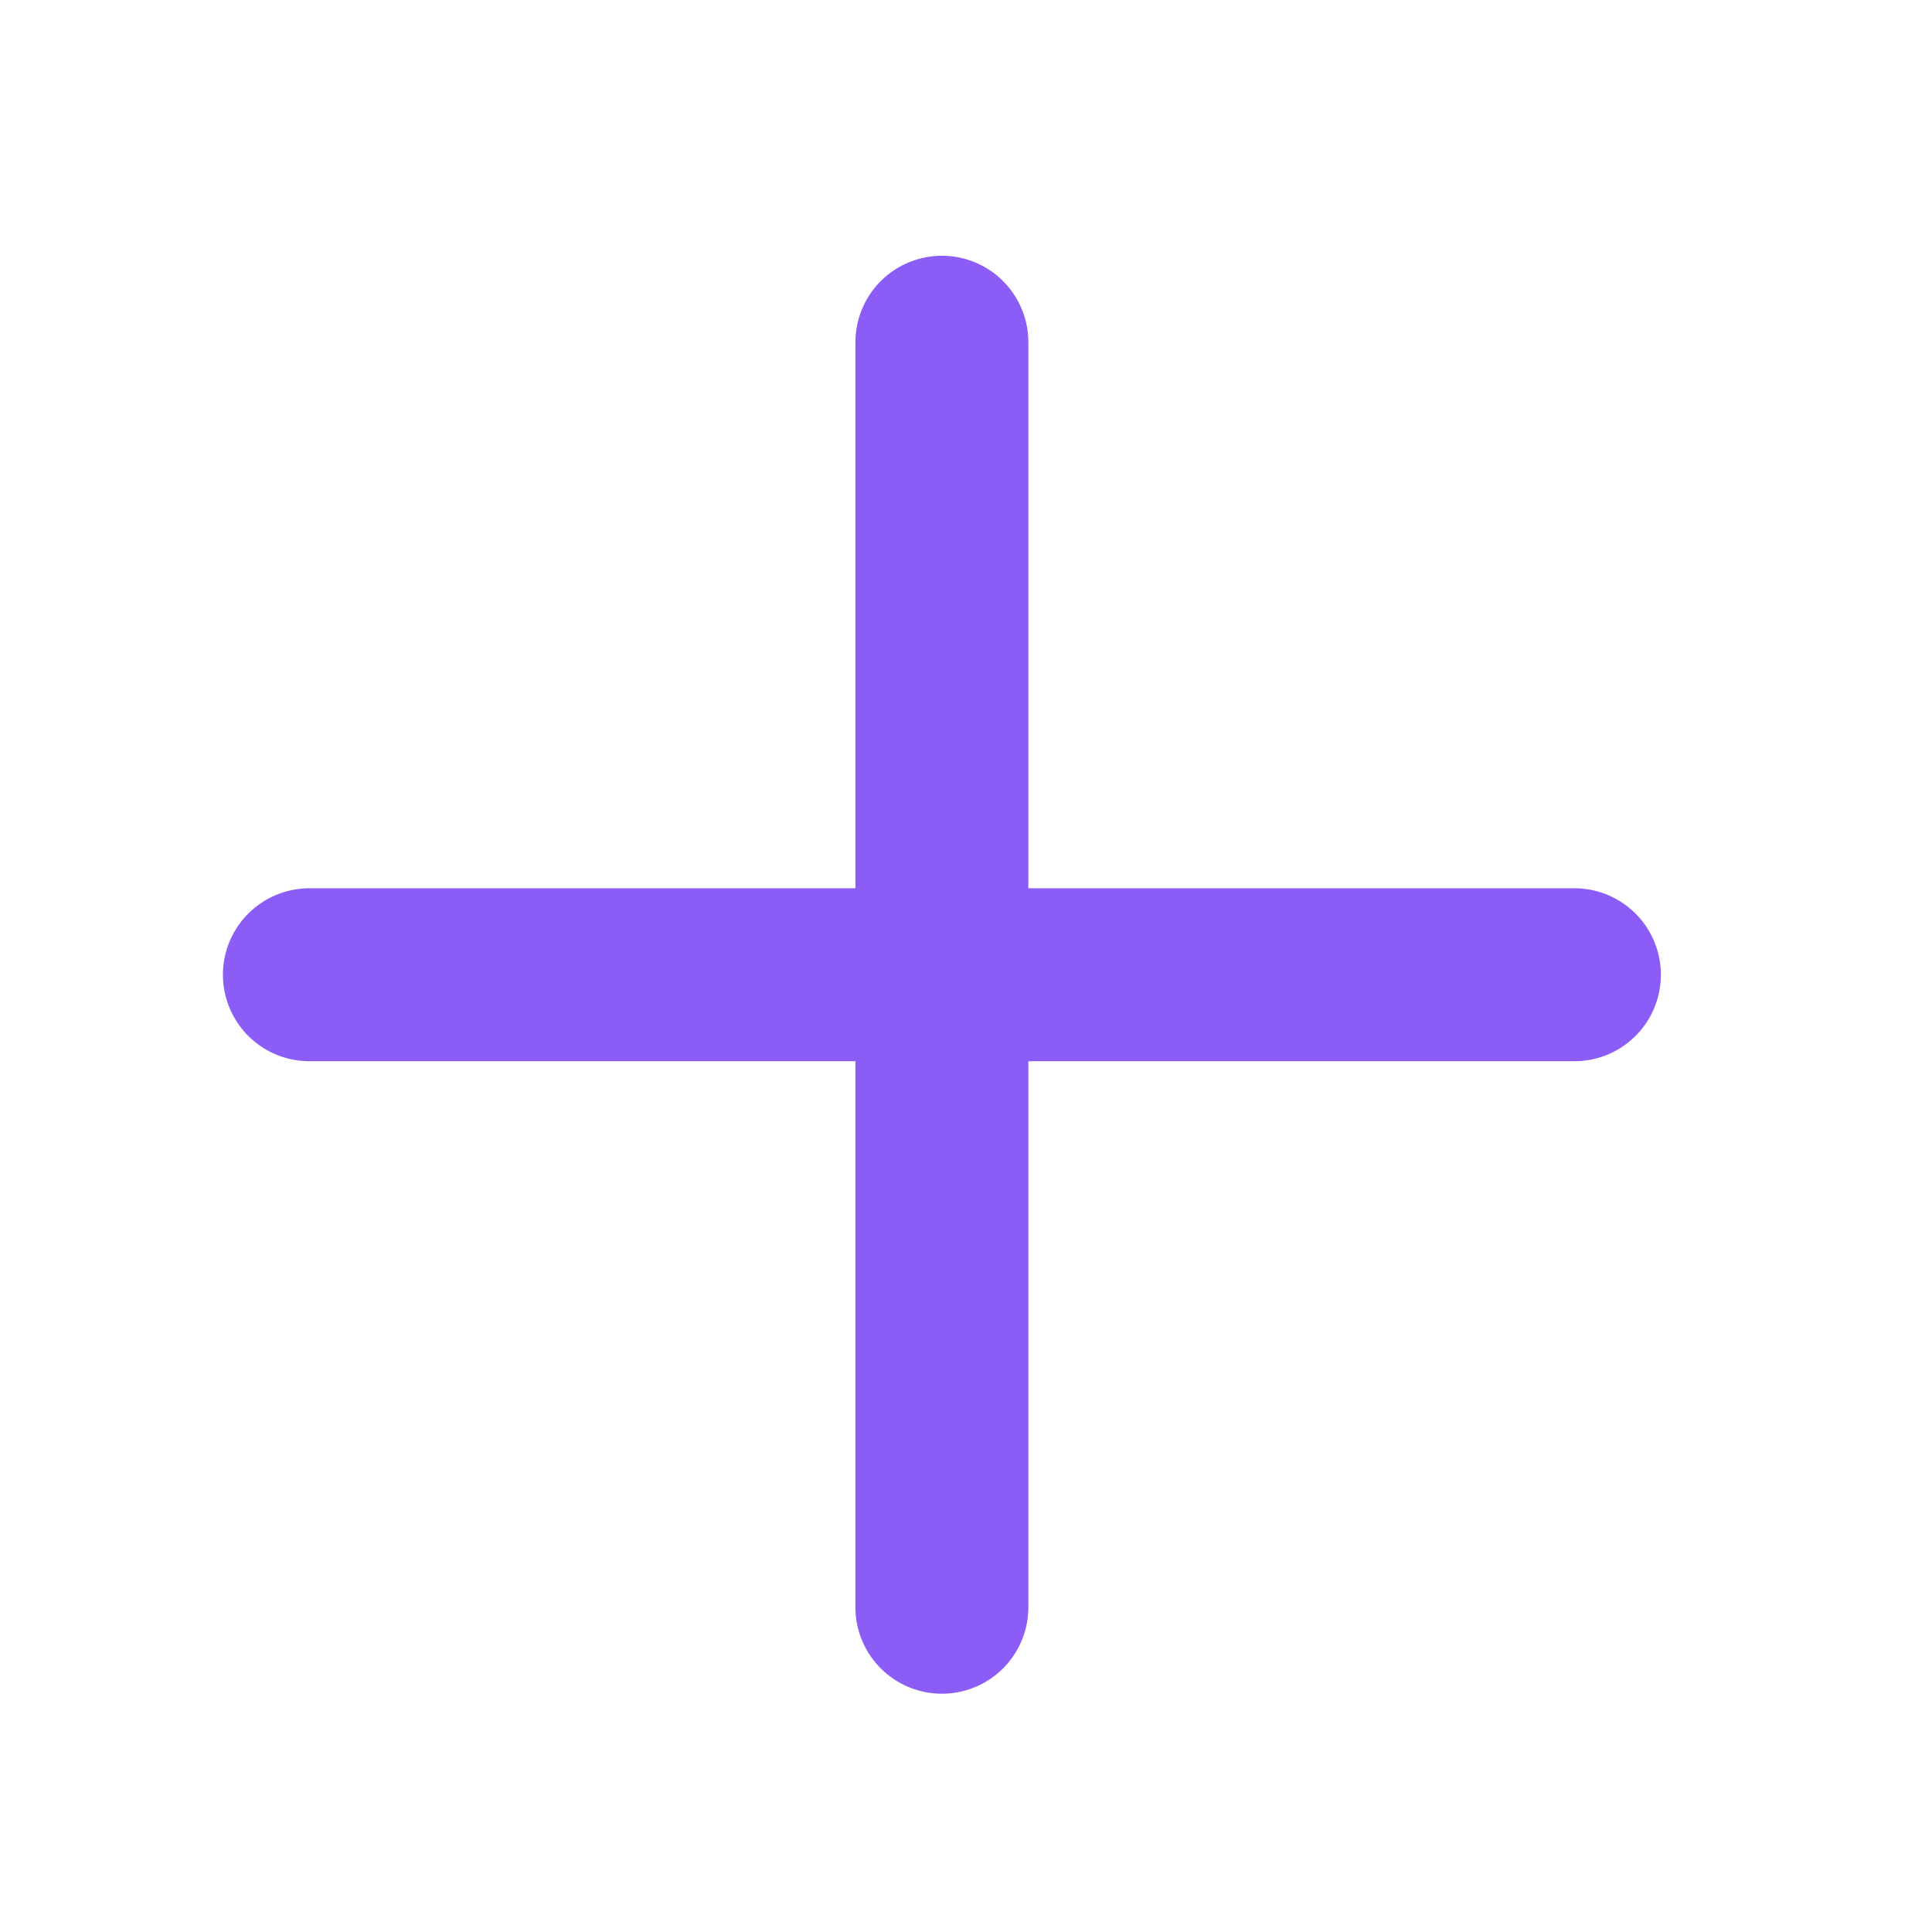 <svg width="21" height="21" viewBox="0 0 21 21" fill="none" xmlns="http://www.w3.org/2000/svg">
<path d="M3.363 10.595H17.113" stroke="#8B5CF6" stroke-width="1.88" stroke-linecap="round" stroke-linejoin="round"/>
<path d="M10.238 3.72V17.47" stroke="#8B5CF6" stroke-width="1.88" stroke-linecap="round" stroke-linejoin="round"/>
</svg>
